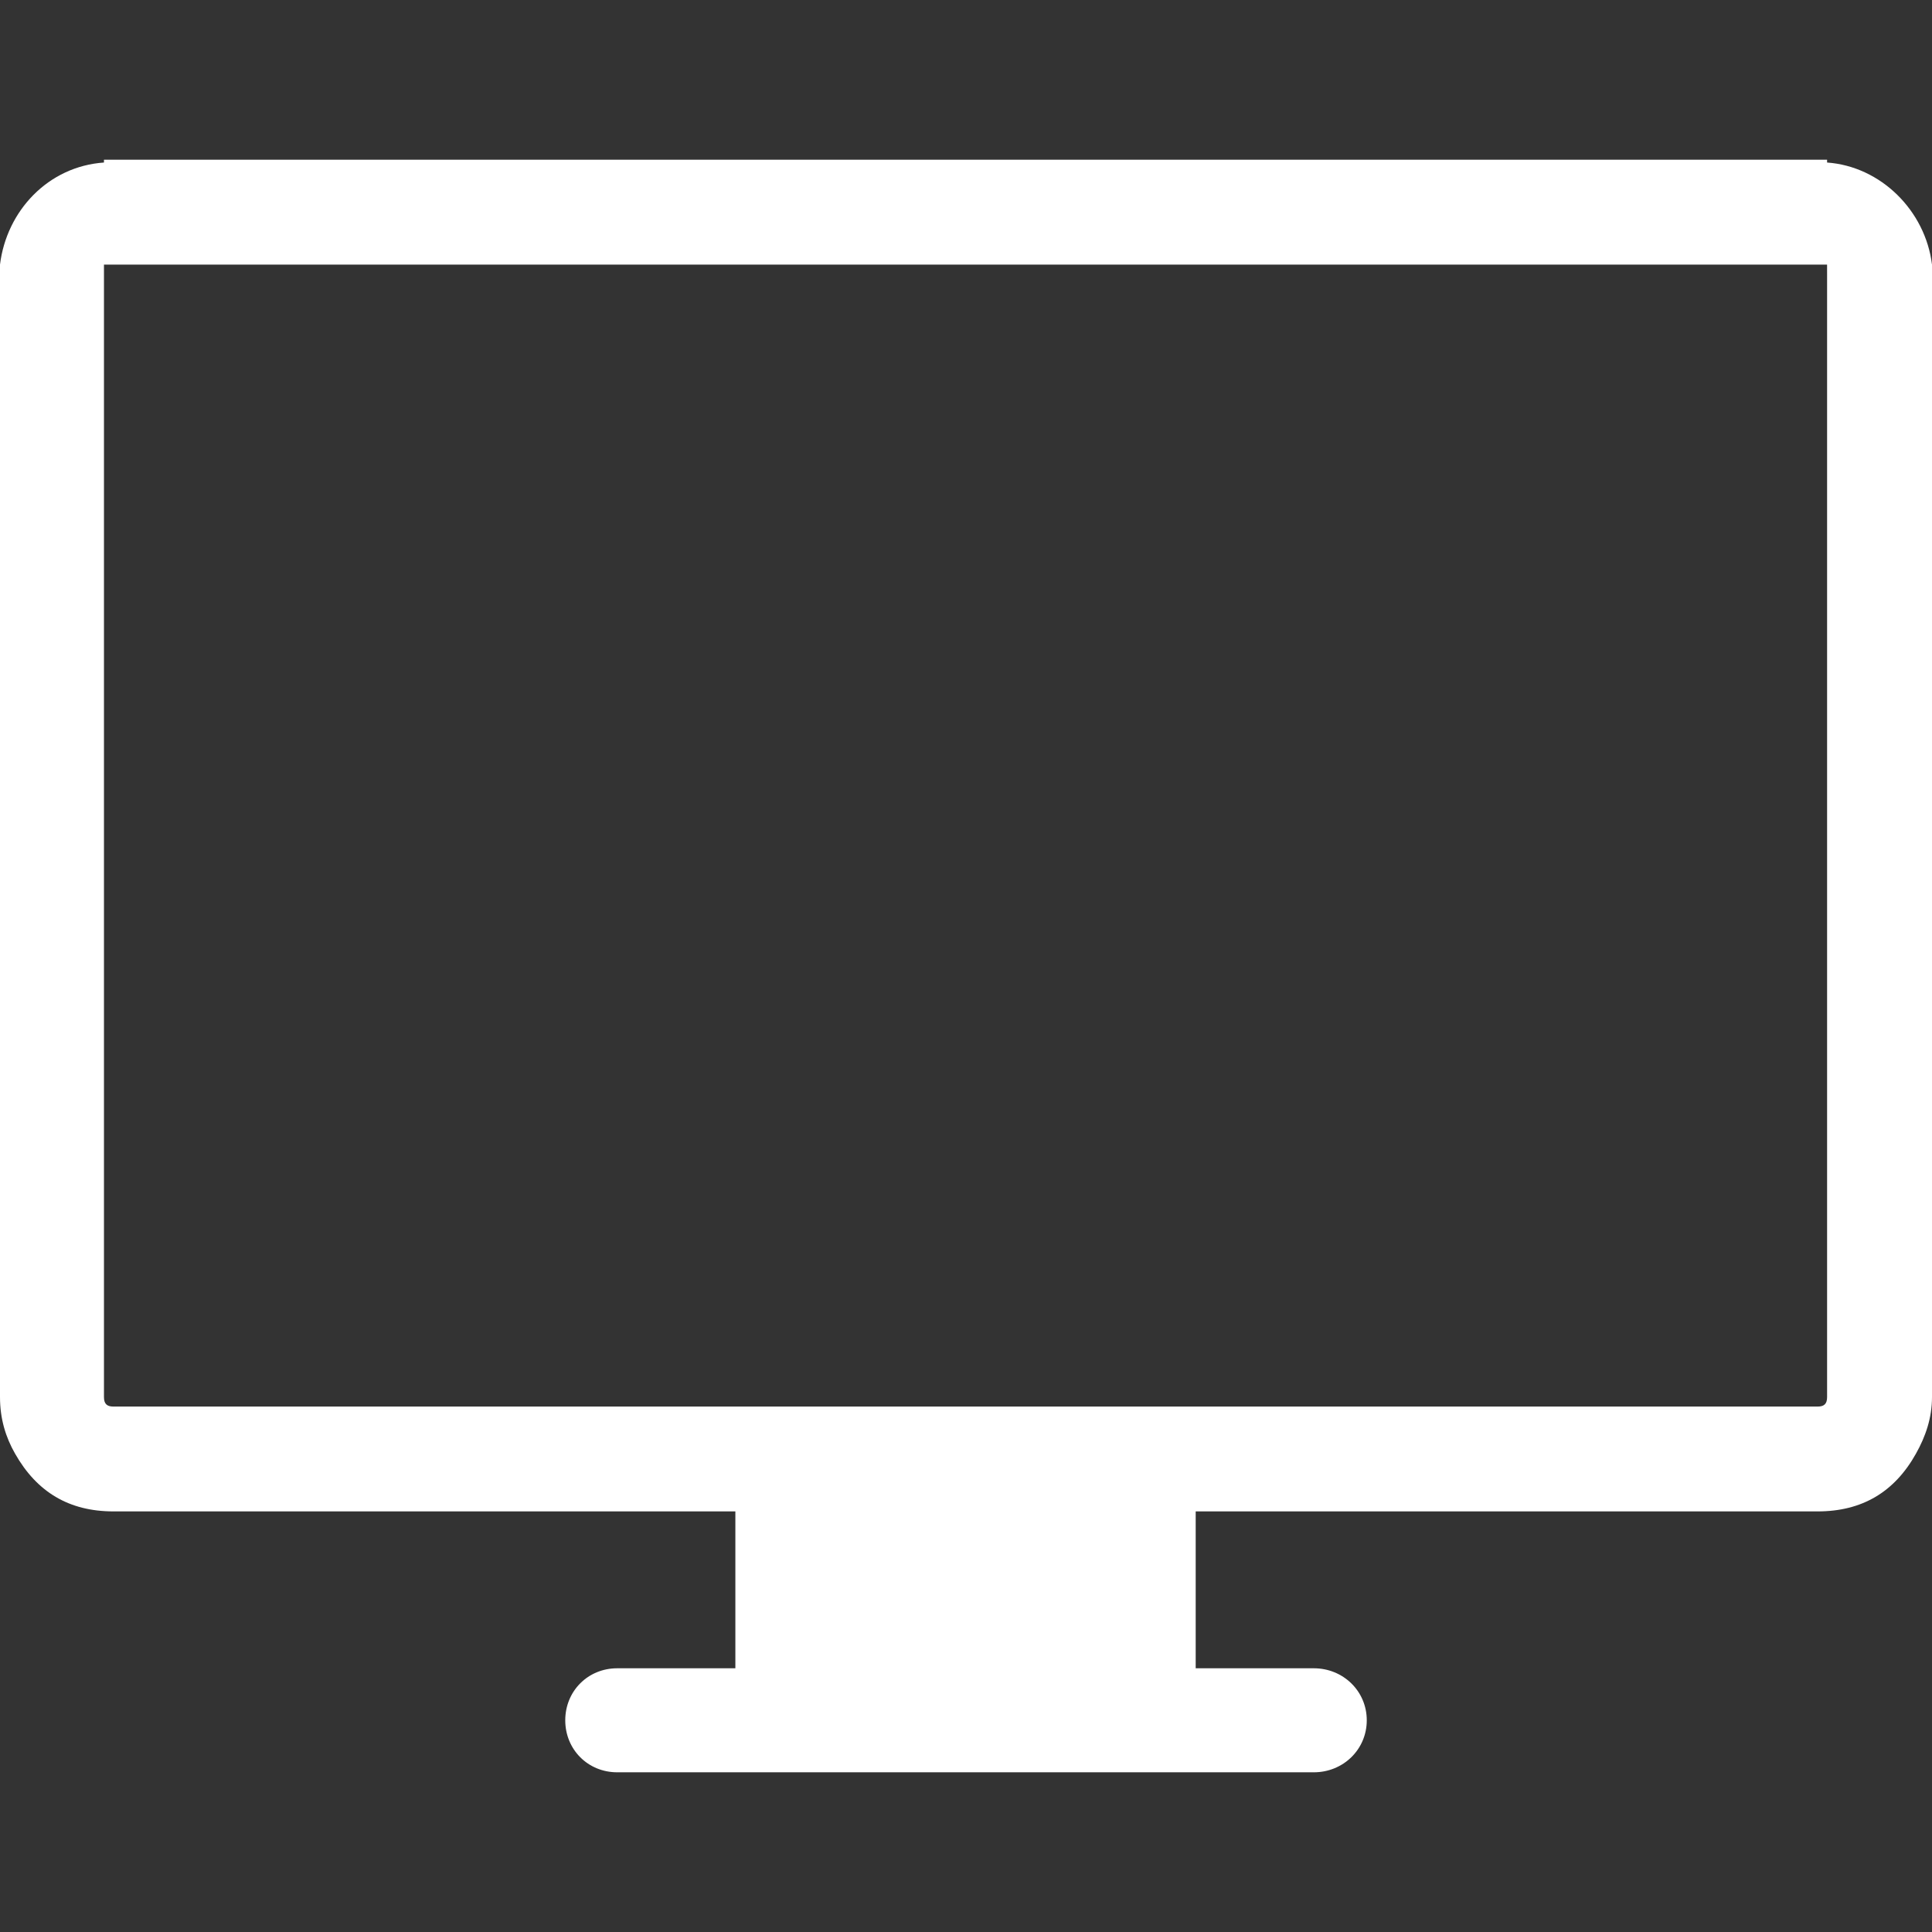 <?xml version="1.0" encoding="utf-8"?>
<!-- Generator: Adobe Illustrator 16.0.3, SVG Export Plug-In . SVG Version: 6.00 Build 0)  -->
<!DOCTYPE svg PUBLIC "-//W3C//DTD SVG 1.1//EN" "http://www.w3.org/Graphics/SVG/1.1/DTD/svg11.dtd">
<svg version="1.1" id="Ebene_1" xmlns="http://www.w3.org/2000/svg" xmlns:xlink="http://www.w3.org/1999/xlink" x="0px" y="0px"
	 width="80px" height="80px" viewBox="0 0 80 80" enable-background="new 0 0 80 80" xml:space="preserve">
<rect x="0" y="0" width="80" height="80" fill="#333333" stroke="none"/>
<g>
	<path fill="#fff" d="M75.656,6.73V6.613h-0.392H4.697H4.305V6.73C1.996,6.89,0.273,8.728,0,10.956v0.393v46.5
		c0,0.901,0.234,1.662,0.626,2.347c0.901,1.585,2.231,2.388,4.071,2.388H30.45v6.496h-4.892c-1.213,0-2.152,0.943-2.152,2.154
		c0,1.21,0.939,2.153,2.152,2.153h28.845c1.213,0,2.192-0.943,2.192-2.153c0-1.211-0.979-2.154-2.192-2.154h-4.892v-6.496h25.753
		c1.84,0,3.183-0.803,4.07-2.388C79.738,59.477,80,58.709,80,57.849v-46.5v-0.392C79.726,8.728,77.887,6.89,75.656,6.73z
		 M75.656,11.349v46.5c0,0.276-0.117,0.394-0.392,0.394H4.697c-0.274,0-0.392-0.117-0.392-0.394v-46.5v-0.392h71.35L75.656,11.349
		L75.656,11.349z"/>
</g>
</svg>
